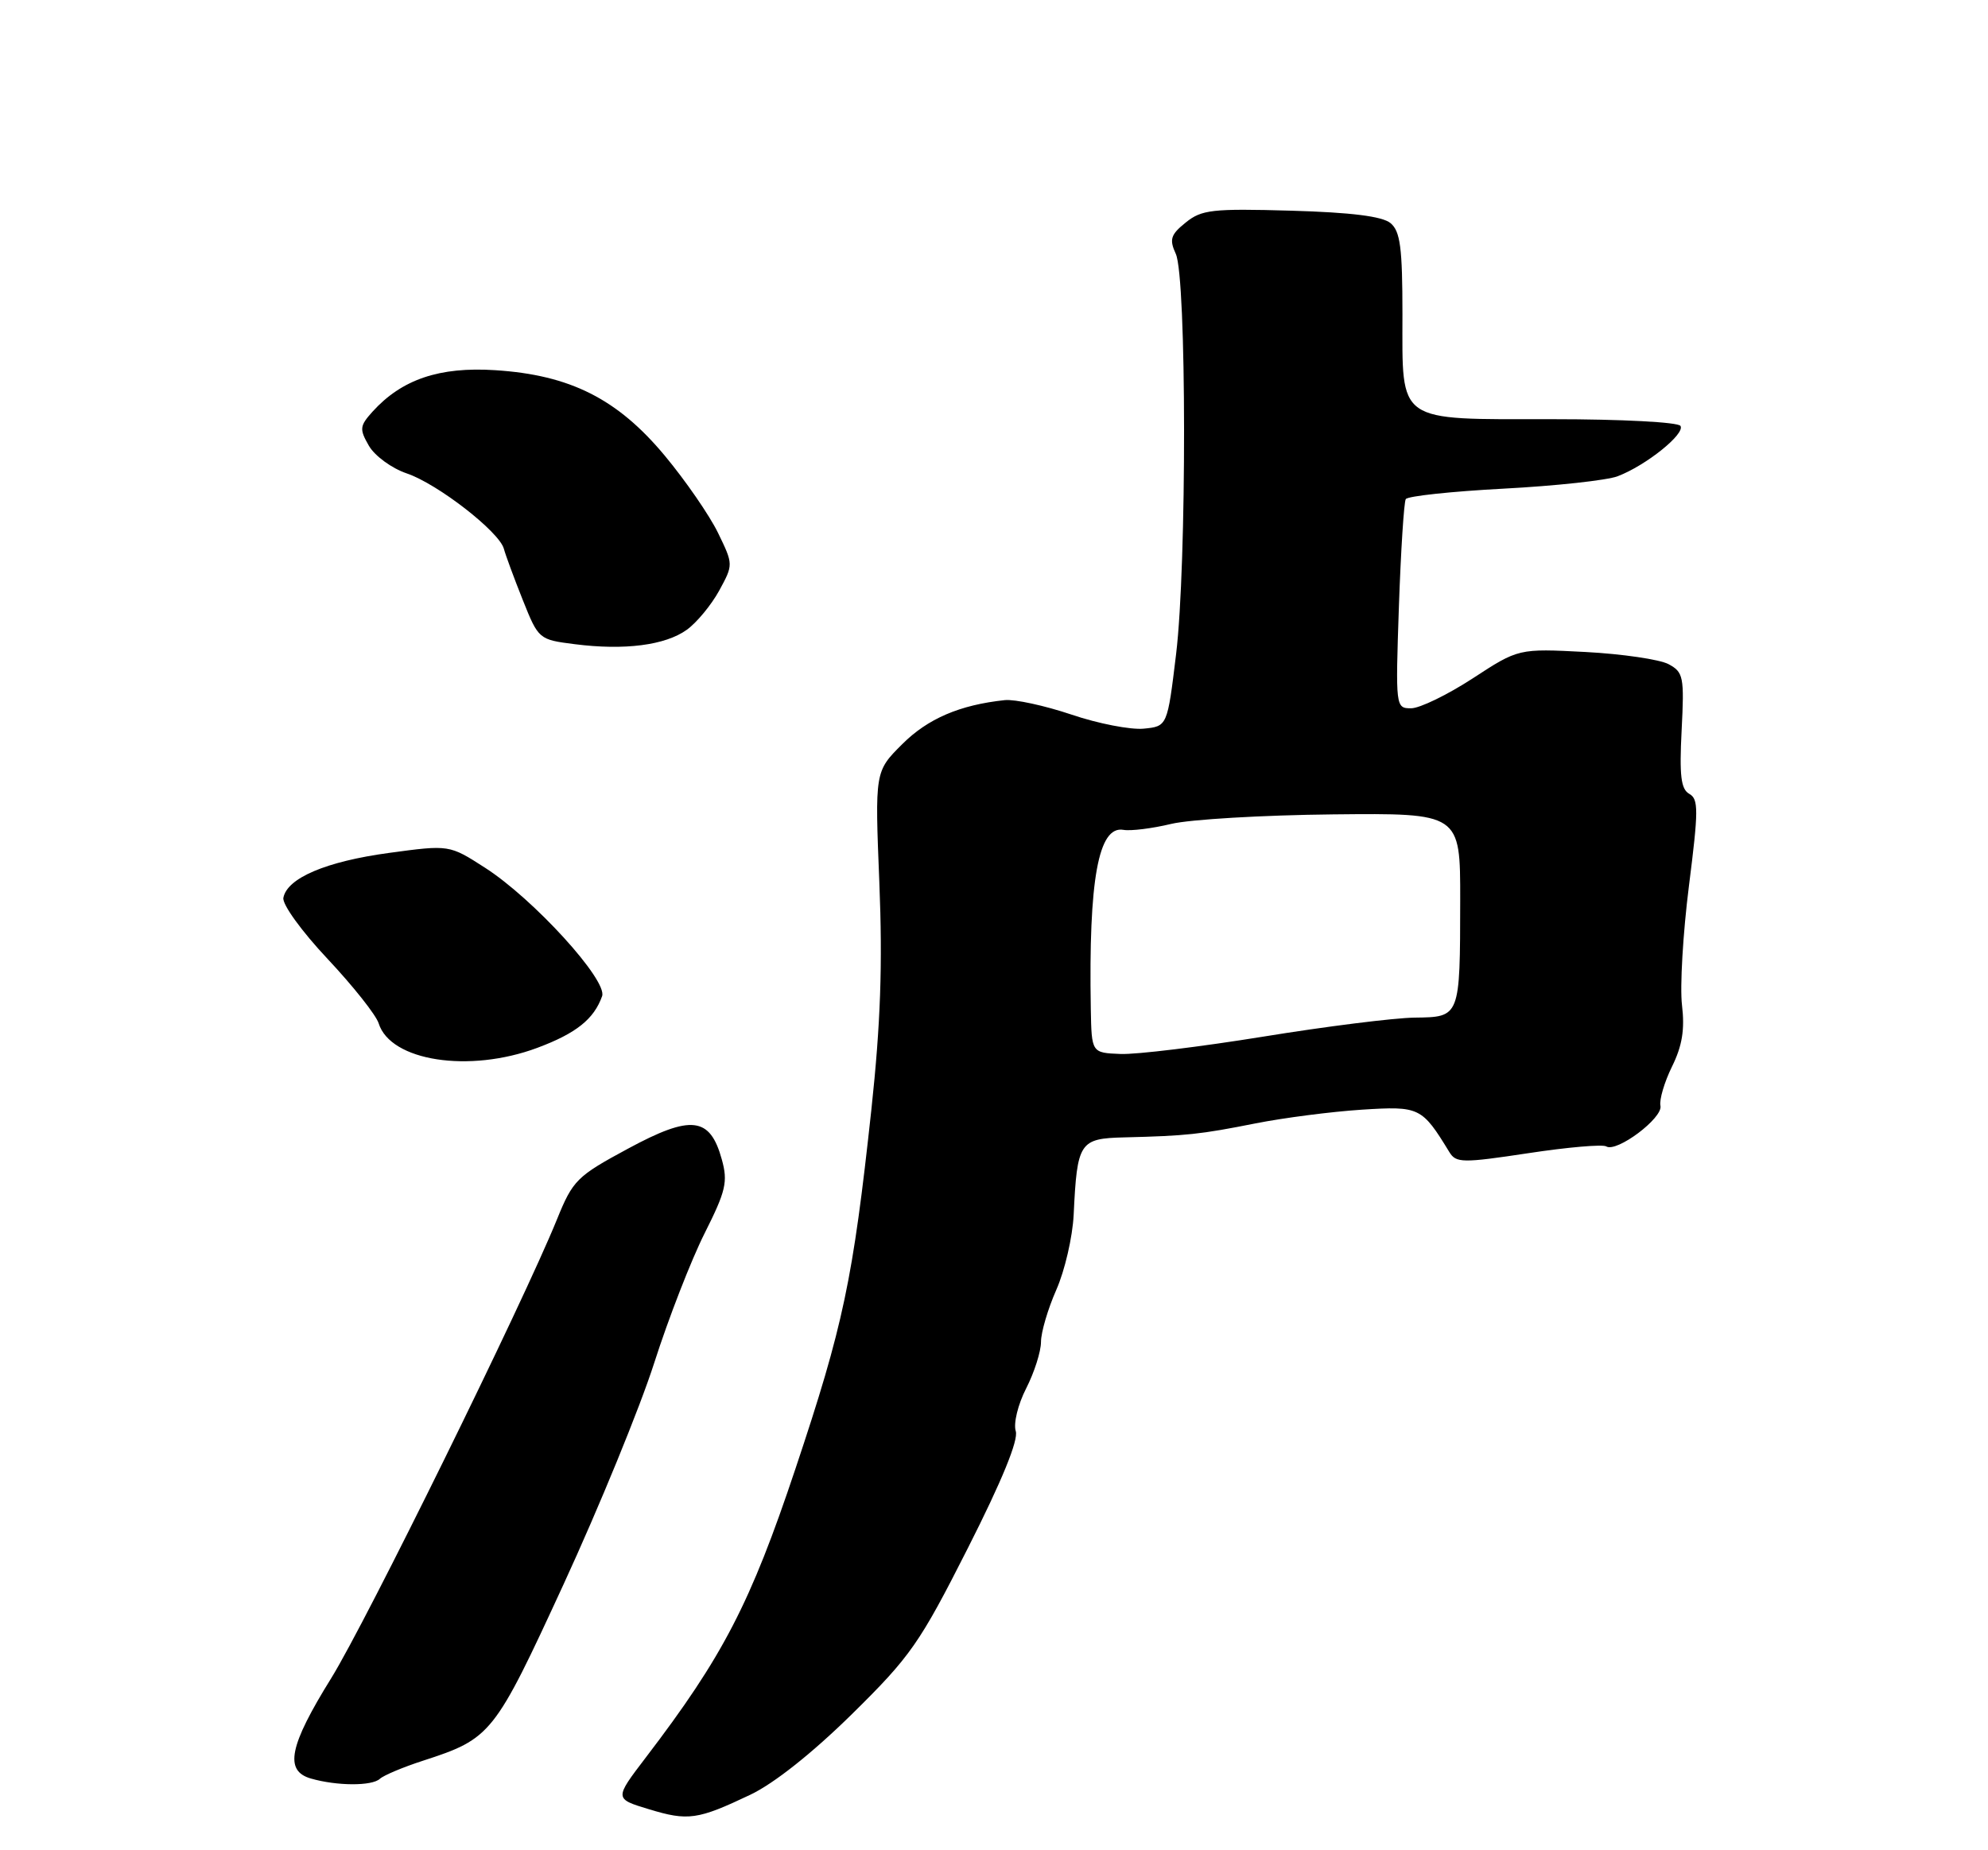 <?xml version="1.0" encoding="UTF-8" standalone="no"?>
<!DOCTYPE svg PUBLIC "-//W3C//DTD SVG 1.1//EN" "http://www.w3.org/Graphics/SVG/1.1/DTD/svg11.dtd" >
<svg xmlns="http://www.w3.org/2000/svg" xmlns:xlink="http://www.w3.org/1999/xlink" version="1.1" viewBox="0 0 275 256">
 <g >
 <path fill="currentColor"
d=" M 103.78 248.33 C 107.07 246.77 112.38 242.55 117.86 237.16 C 125.96 229.18 127.22 227.37 133.88 214.21 C 138.61 204.87 140.90 199.26 140.51 198.02 C 140.17 196.96 140.81 194.33 141.95 192.10 C 143.08 189.89 144.00 186.99 144.00 185.67 C 144.00 184.34 144.96 181.09 146.12 178.46 C 147.29 175.82 148.37 171.15 148.52 168.08 C 149.00 158.00 149.32 157.52 155.55 157.37 C 164.13 157.16 166.04 156.95 173.65 155.44 C 177.58 154.66 184.19 153.81 188.35 153.54 C 196.38 153.03 196.68 153.17 200.50 159.42 C 201.42 160.92 202.32 160.93 211.39 159.56 C 216.83 158.73 221.69 158.31 222.19 158.62 C 223.63 159.51 230.06 154.68 229.69 153.00 C 229.51 152.18 230.23 149.73 231.29 147.57 C 232.71 144.69 233.07 142.43 232.67 139.07 C 232.37 136.56 232.80 129.14 233.63 122.58 C 234.96 112.11 234.97 110.56 233.68 109.84 C 232.52 109.19 232.30 107.32 232.62 101.05 C 233.00 93.63 232.87 93.00 230.80 91.89 C 229.57 91.24 224.40 90.48 219.31 90.21 C 210.05 89.73 210.05 89.73 203.71 93.87 C 200.22 96.14 196.39 98.00 195.20 98.00 C 193.05 98.00 193.04 97.84 193.51 83.91 C 193.78 76.15 194.21 69.47 194.46 69.06 C 194.72 68.64 200.81 67.99 208.00 67.61 C 215.19 67.23 222.29 66.46 223.78 65.89 C 227.68 64.41 233.14 60.03 232.46 58.93 C 232.14 58.41 224.30 58.00 214.77 58.00 C 193.00 58.00 194.00 58.70 194.00 43.47 C 194.00 34.25 193.70 32.00 192.35 30.87 C 191.21 29.93 186.94 29.39 178.58 29.15 C 167.69 28.84 166.21 29.01 164.02 30.79 C 161.93 32.47 161.73 33.12 162.65 35.13 C 164.15 38.45 164.18 78.16 162.69 90.50 C 161.48 100.50 161.48 100.50 158.19 100.82 C 156.39 100.99 151.89 100.12 148.21 98.87 C 144.52 97.63 140.38 96.73 139.00 96.87 C 132.77 97.53 128.34 99.43 124.80 102.97 C 121.02 106.74 121.02 106.74 121.64 122.12 C 122.10 133.50 121.81 141.66 120.54 153.50 C 117.98 177.14 116.68 183.33 110.03 203.23 C 103.81 221.85 100.01 229.19 89.32 243.19 C 84.98 248.88 84.98 248.88 89.74 250.32 C 95.18 251.98 96.50 251.79 103.78 248.33 Z  M 52.55 246.12 C 53.07 245.64 55.75 244.51 58.50 243.62 C 67.97 240.54 68.35 240.06 77.98 219.16 C 82.88 208.52 88.52 194.76 90.50 188.57 C 92.48 182.38 95.62 174.32 97.47 170.64 C 100.41 164.79 100.71 163.52 99.85 160.43 C 98.22 154.51 95.63 154.20 86.89 158.92 C 79.79 162.75 79.25 163.28 77.04 168.73 C 72.34 180.32 50.64 224.42 45.81 232.21 C 40.00 241.57 39.30 245.01 43.00 246.08 C 46.61 247.12 51.45 247.14 52.55 246.12 Z  M 74.33 144.98 C 79.71 142.97 82.16 141.01 83.29 137.83 C 84.06 135.63 73.78 124.35 67.09 120.06 C 62.15 116.88 62.15 116.88 53.82 118.01 C 45.12 119.19 39.72 121.48 39.20 124.22 C 39.02 125.12 41.73 128.86 45.31 132.67 C 48.84 136.43 52.02 140.44 52.38 141.59 C 54.01 146.82 64.90 148.50 74.33 144.98 Z  M 95.00 87.14 C 96.38 86.15 98.39 83.71 99.48 81.73 C 101.45 78.11 101.45 78.11 99.32 73.72 C 98.14 71.30 94.83 66.50 91.96 63.05 C 85.42 55.19 78.86 51.88 68.50 51.22 C 60.79 50.72 55.58 52.49 51.53 56.96 C 49.75 58.94 49.70 59.37 51.03 61.68 C 51.84 63.08 54.19 64.80 56.26 65.50 C 60.53 66.94 69.07 73.58 69.70 75.93 C 69.93 76.79 71.10 79.97 72.31 83.00 C 74.49 88.46 74.54 88.50 79.50 89.13 C 86.39 90.01 92.03 89.28 95.00 87.14 Z  M 150.89 139.59 C 150.58 121.69 151.94 114.22 155.40 114.82 C 156.41 115.00 159.38 114.63 162.00 114.00 C 164.62 113.37 174.69 112.78 184.38 112.68 C 202.00 112.50 202.00 112.50 201.99 124.50 C 201.97 140.82 202.00 140.72 195.67 140.80 C 192.83 140.84 183.41 142.02 174.75 143.43 C 166.09 144.83 157.20 145.92 155.00 145.83 C 151.00 145.67 151.00 145.67 150.89 139.59 Z "/>
</g>
</svg>